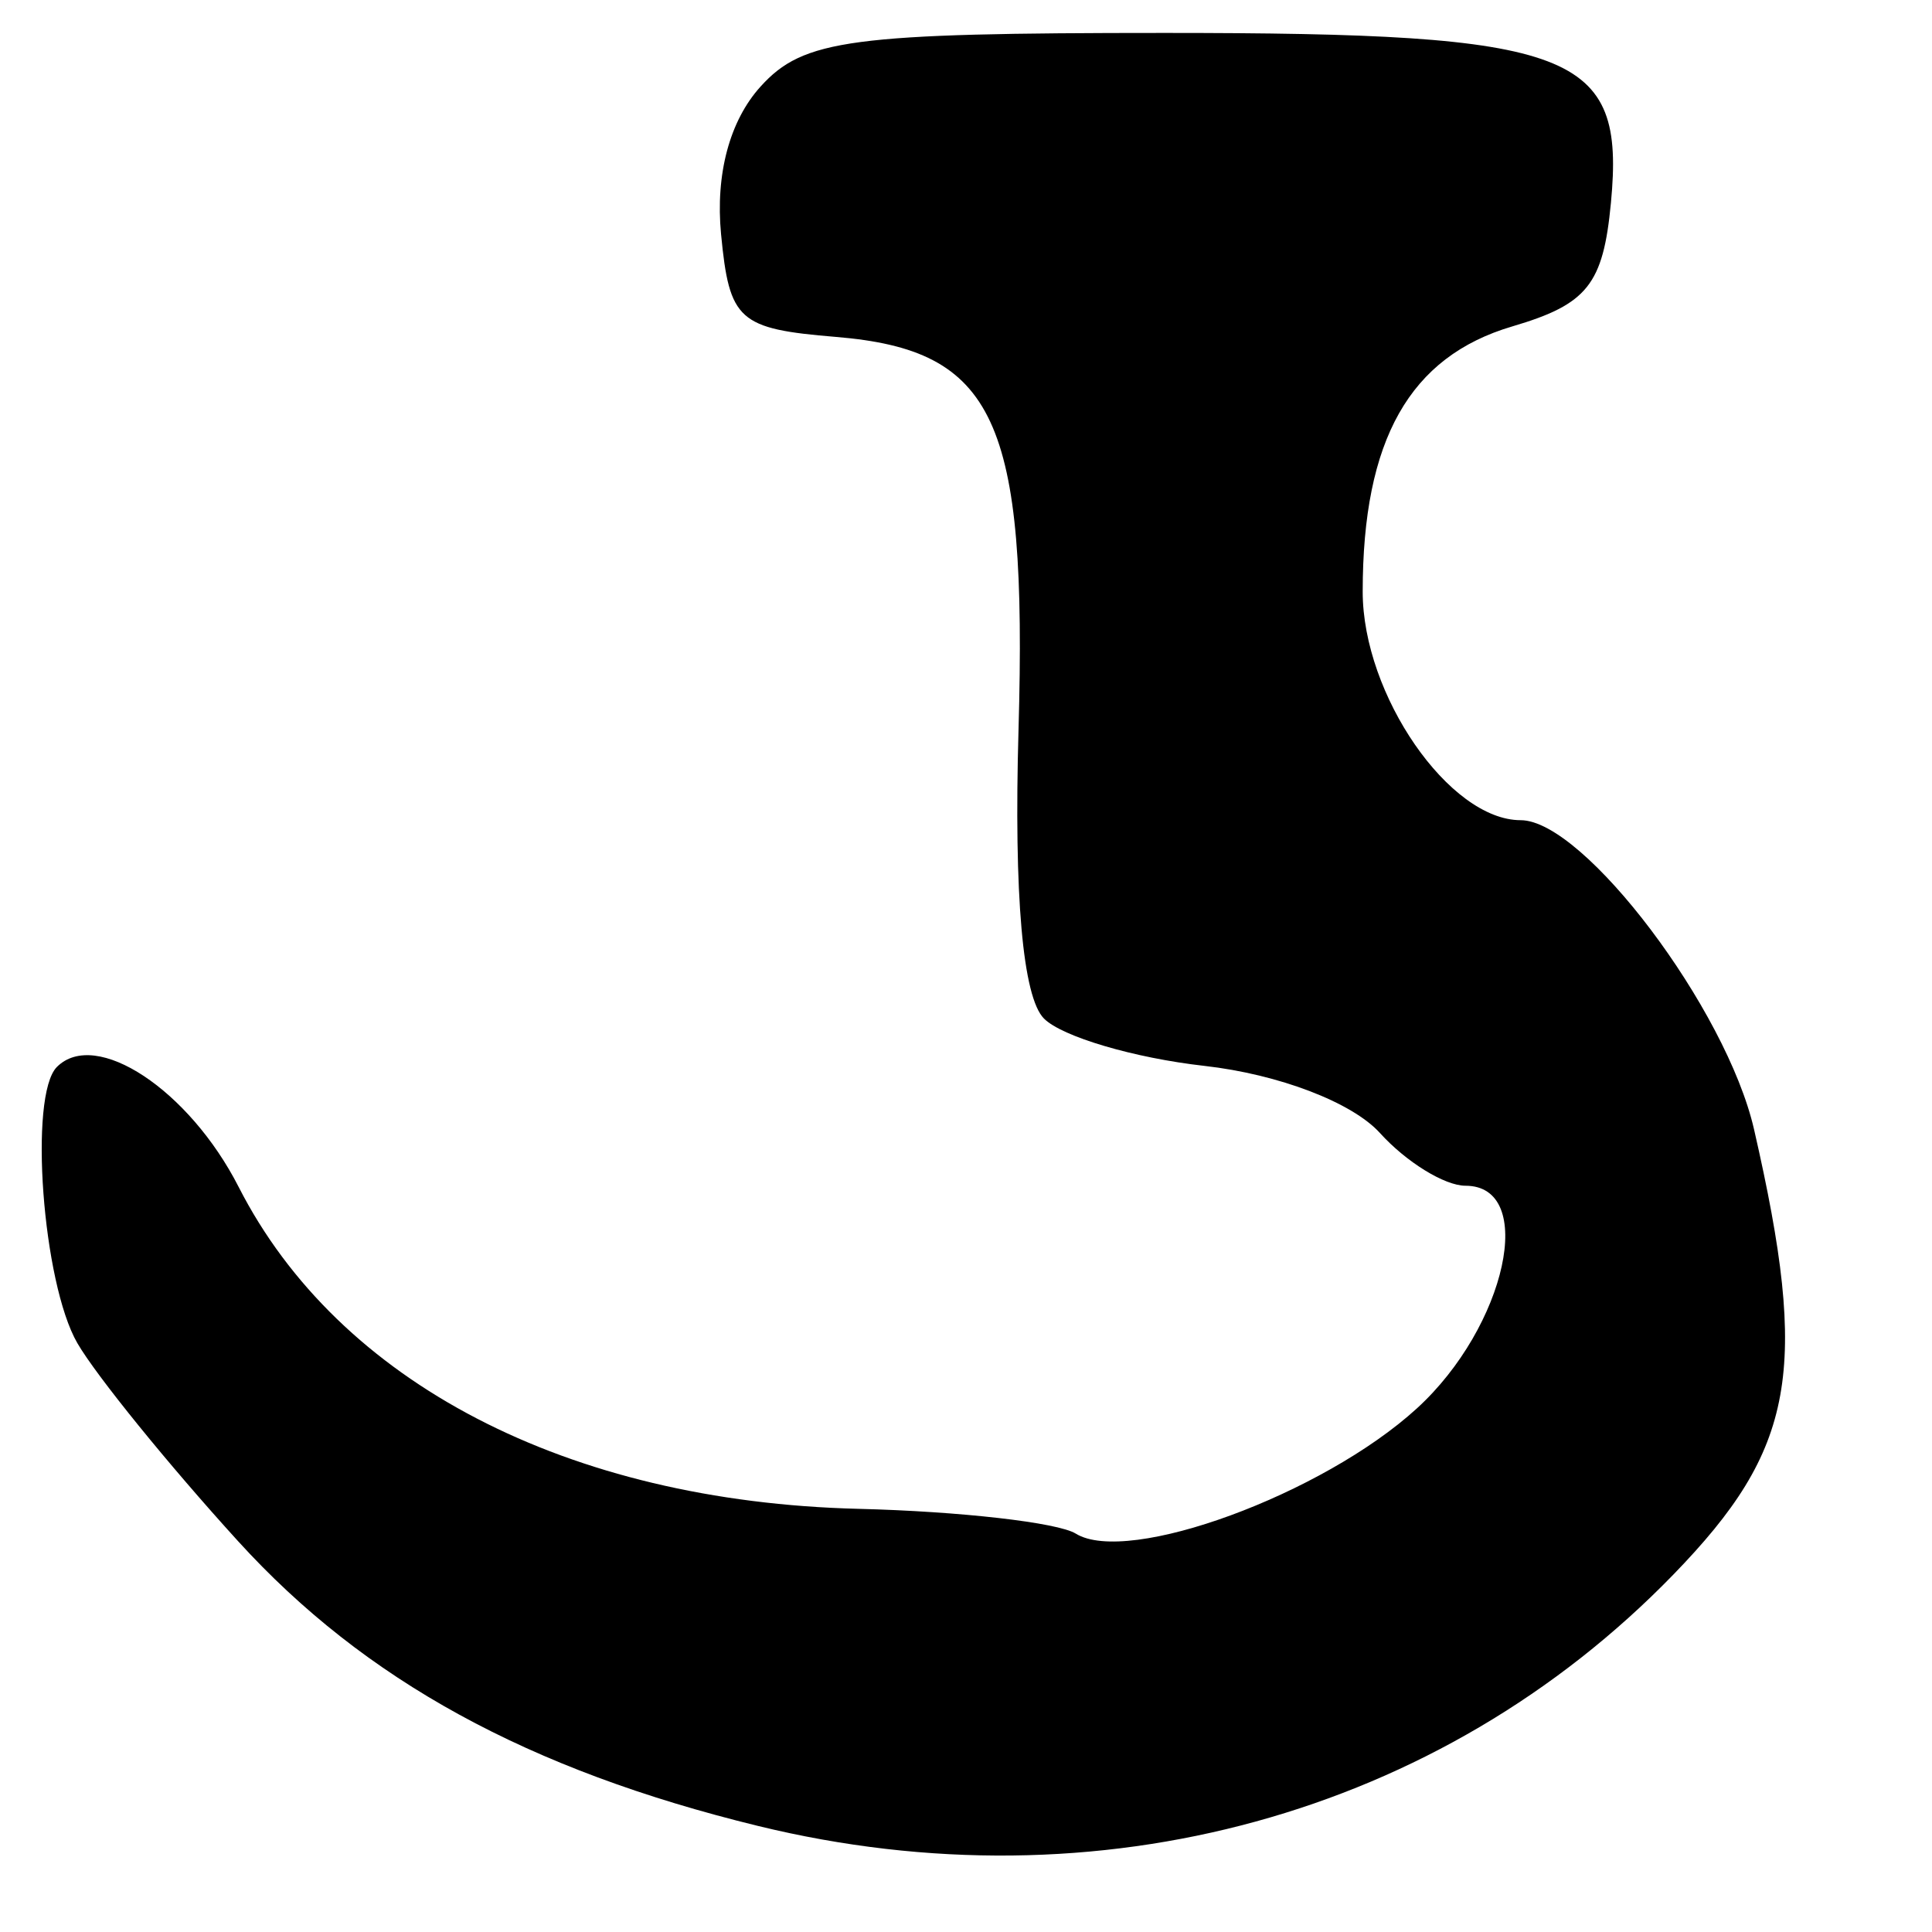 <?xml version="1.0" encoding="UTF-8" standalone="no"?>
<!-- Created with Inkscape (http://www.inkscape.org/) -->
<svg
   xmlns:dc="http://purl.org/dc/elements/1.1/"
   xmlns:cc="http://creativecommons.org/ns#"
   xmlns:rdf="http://www.w3.org/1999/02/22-rdf-syntax-ns#"
   xmlns:svg="http://www.w3.org/2000/svg"
   xmlns="http://www.w3.org/2000/svg"
   xmlns:sodipodi="http://sodipodi.sourceforge.net/DTD/sodipodi-0.dtd"
   xmlns:inkscape="http://www.inkscape.org/namespaces/inkscape"
   width="64px"
   height="64px"
   id="svg2383"
   sodipodi:version="0.32"
   inkscape:version="0.46"
   sodipodi:docname="gupta_u.svg"
   inkscape:output_extension="org.inkscape.output.svg.inkscape">
  <defs
     id="defs2385">
    <inkscape:perspective
       sodipodi:type="inkscape:persp3d"
       inkscape:vp_x="0 : 32 : 1"
       inkscape:vp_y="0 : 1000 : 0"
       inkscape:vp_z="64 : 32 : 1"
       inkscape:persp3d-origin="32 : 21.333333 : 1"
       id="perspective2391" />
    <inkscape:perspective
       id="perspective2400"
       inkscape:persp3d-origin="372.04724 : 350.78739 : 1"
       inkscape:vp_z="744.09448 : 526.18109 : 1"
       inkscape:vp_y="0 : 1000 : 0"
       inkscape:vp_x="0 : 526.18109 : 1"
       sodipodi:type="inkscape:persp3d" />
  </defs>
  <sodipodi:namedview
     id="base"
     pagecolor="#ffffff"
     bordercolor="#666666"
     borderopacity="1.0"
     inkscape:pageopacity="0.0"
     inkscape:pageshadow="2"
     inkscape:zoom="5.5"
     inkscape:cx="32"
     inkscape:cy="32"
     inkscape:current-layer="layer1"
     showgrid="true"
     inkscape:document-units="px"
     inkscape:grid-bbox="true"
     inkscape:window-width="640"
     inkscape:window-height="688"
     inkscape:window-x="28"
     inkscape:window-y="28" />
  <g
     id="layer1"
     inkscape:label="Layer 1"
     inkscape:groupmode="layer">
    <path
       style="fill:#000000"
       d="M 25.116,60.488 C 17.502,58.631 12.078,55.661 7.885,51.052 C 5.58,48.519 3.184,45.567 2.562,44.492 C 1.407,42.497 0.946,36.282 1.885,35.344 C 3.171,34.058 6.263,36.1 7.906,39.32 C 11.212,45.8 18.805,49.743 28.437,49.982 C 31.8,50.065 35.04,50.435 35.636,50.803 C 37.366,51.872 43.816,49.505 46.935,46.656 C 49.905,43.943 50.923,39.279 48.545,39.279 C 47.856,39.279 46.582,38.493 45.713,37.533 C 44.794,36.517 42.361,35.587 39.899,35.309 C 37.57,35.047 35.178,34.341 34.582,33.74 C 33.879,33.031 33.583,29.672 33.74,24.17 C 34.033,13.89 32.966,11.597 27.693,11.161 C 24.464,10.894 24.161,10.622 23.886,7.757 C 23.696,5.77 24.17,3.999 25.195,2.867 C 26.614,1.298 28.177,1.091 38.588,1.091 C 52.204,1.091 53.84,1.715 53.364,6.72 C 53.107,9.423 52.584,10.079 50.102,10.811 C 46.695,11.814 45.141,14.568 45.141,19.601 C 45.141,23.017 48.012,27.17 50.374,27.17 C 52.472,27.17 57.191,33.423 58.106,37.416 C 59.939,45.415 59.471,47.998 55.435,52.157 C 47.704,60.124 36.38,63.236 25.116,60.488 z"
       id="path2406" />
  </g>
</svg>
